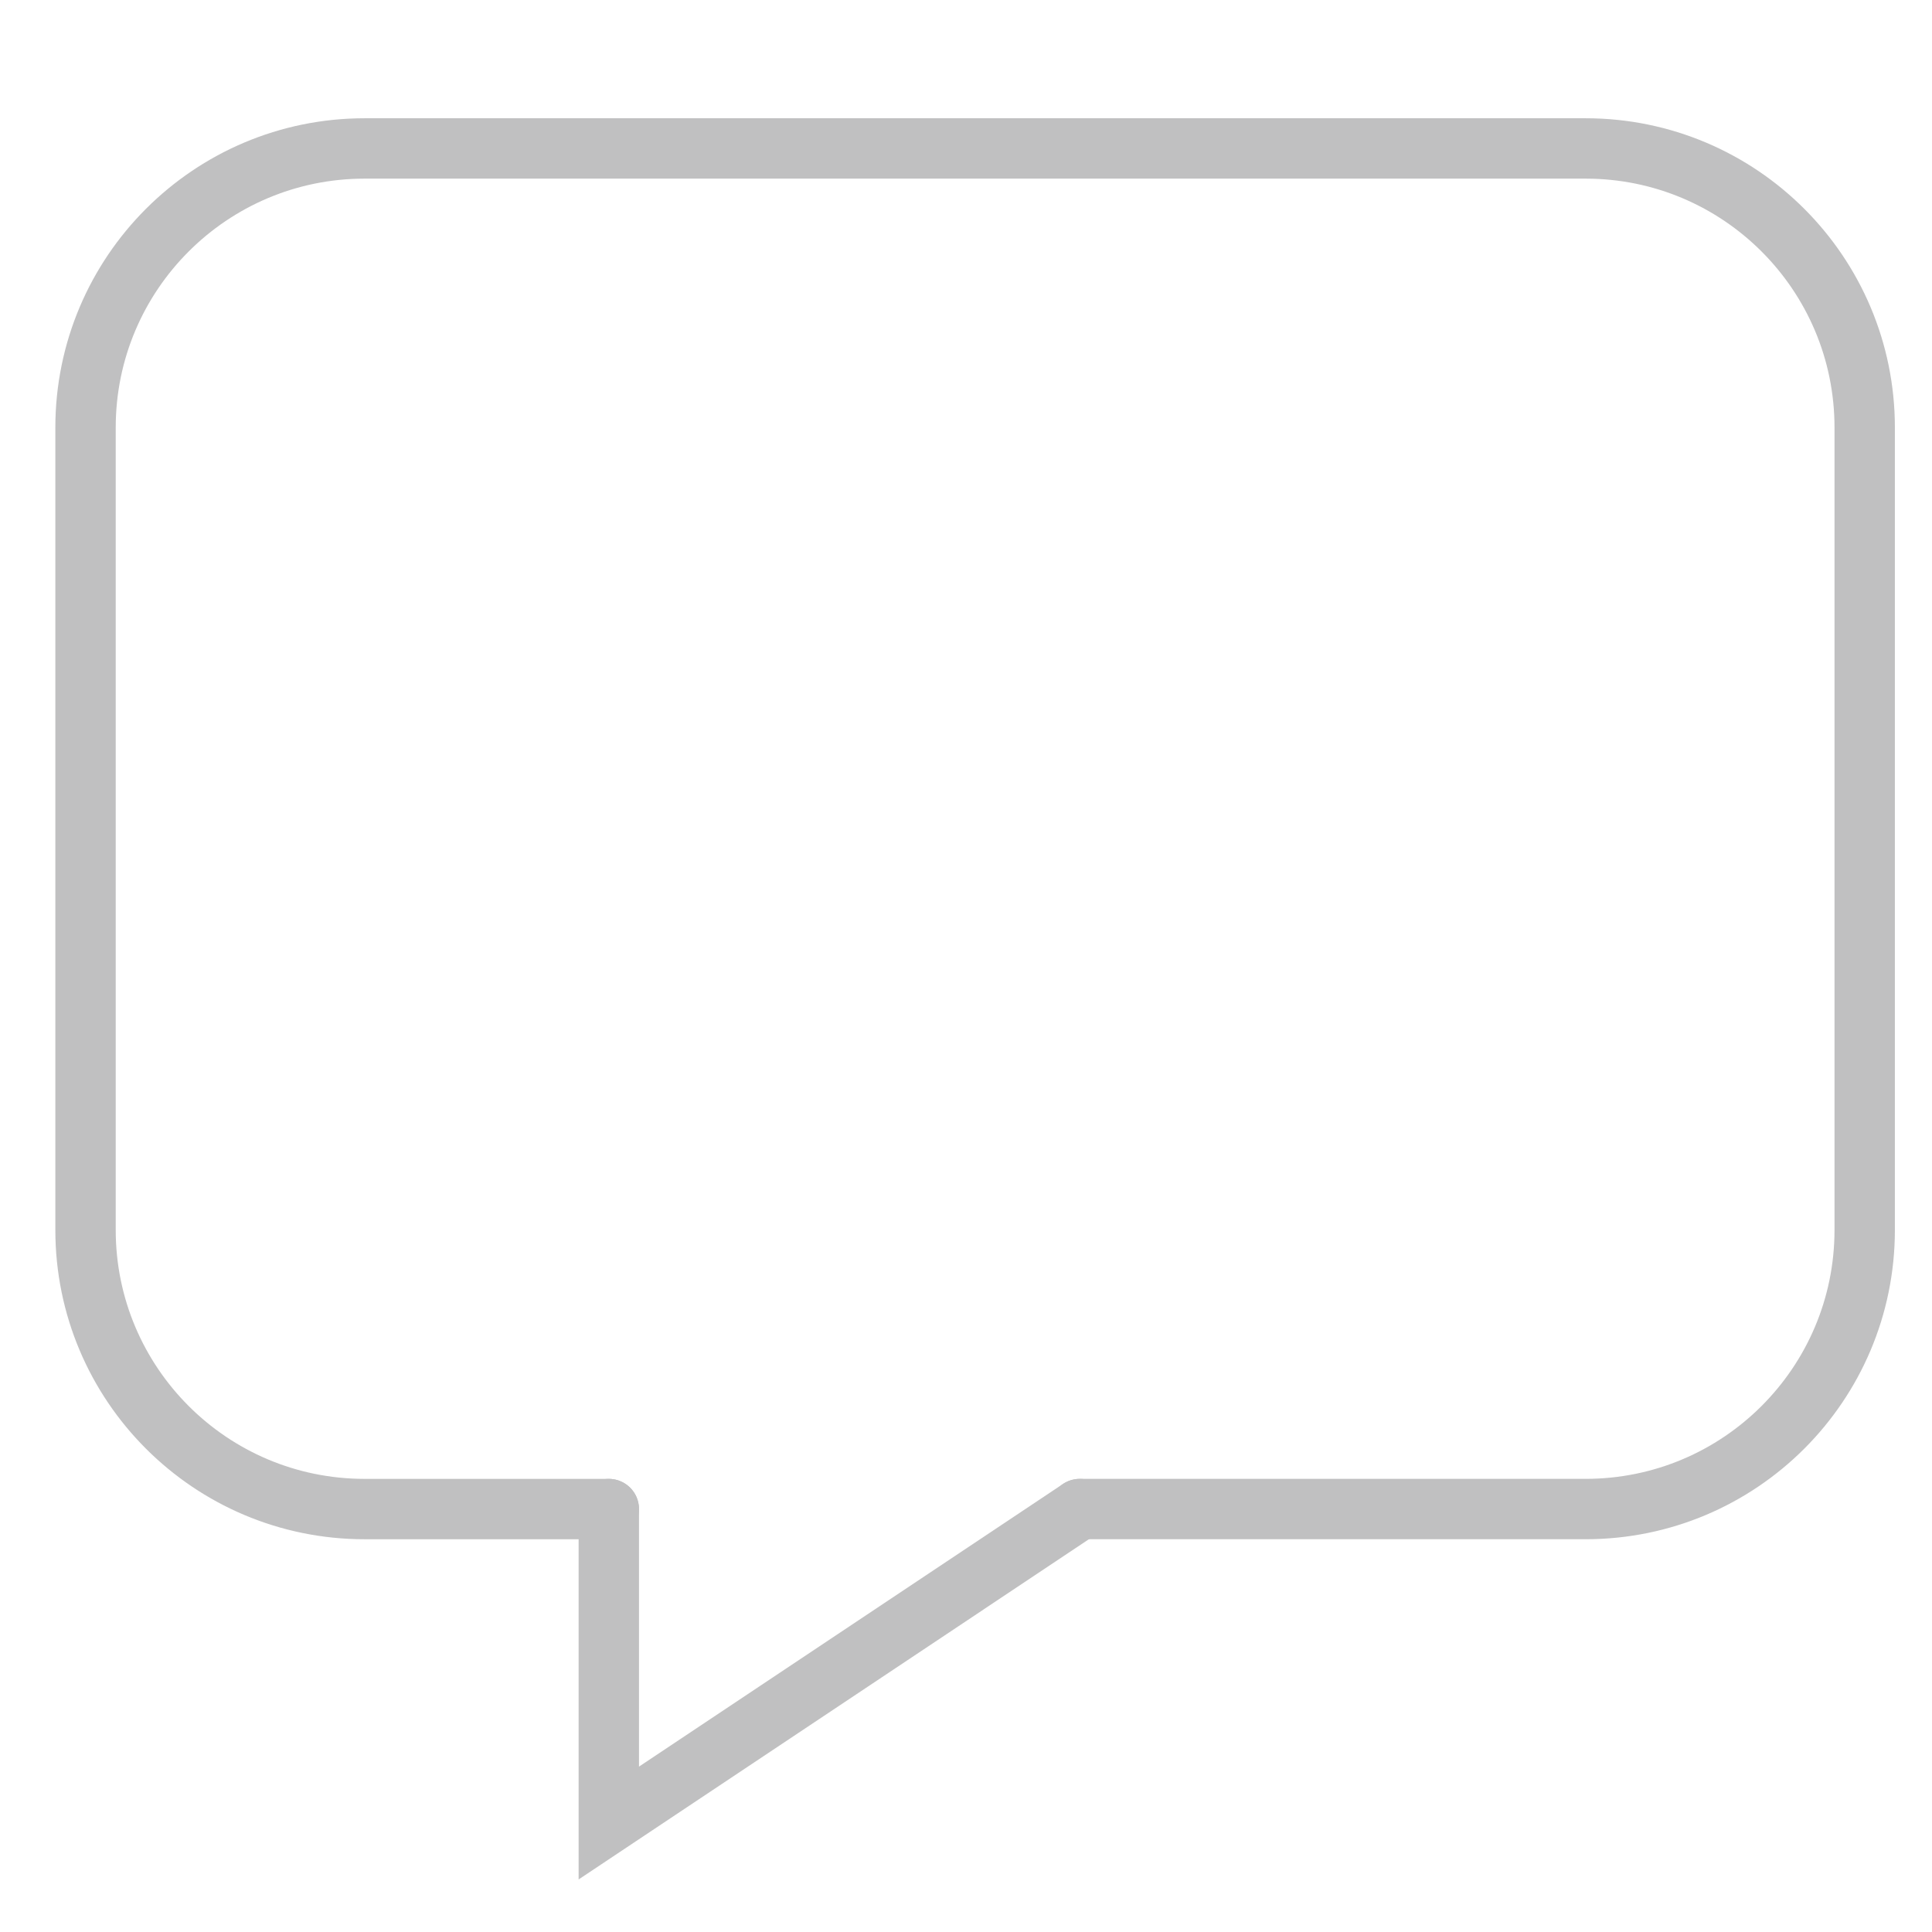<?xml version="1.0" encoding="utf-8"?>
<!-- Generator: Adobe Illustrator 16.0.0, SVG Export Plug-In . SVG Version: 6.00 Build 0)  -->
<!DOCTYPE svg PUBLIC "-//W3C//DTD SVG 1.1//EN" "http://www.w3.org/Graphics/SVG/1.1/DTD/svg11.dtd">
<svg version="1.1" id="Layer_1" xmlns="http://www.w3.org/2000/svg" xmlns:xlink="http://www.w3.org/1999/xlink" x="0px" y="0px"
	 width="128px" height="128px" viewBox="0 0 128 128" enable-background="new 0 0 128 128" xml:space="preserve">
<rect x="-2" y="-2.495" display="none" fill="#0A0A0A" width="133.5" height="133.167"/>
<path fill="none" stroke="#C0C0C1" stroke-width="4" stroke-linecap="round" d="M40.335,99.979H24.157
	c-10.211,0-18.49-8.277-18.49-18.49V28.325c0-10.211,8.279-18.49,18.49-18.49h80.894c10.213,0,18.49,8.279,18.49,18.49v53.163
	c0,10.213-8.277,18.49-18.49,18.49H71.537"/>
<path fill="none" stroke="#C0C0C1" stroke-width="4" stroke-linecap="round" d="M40.335,99.979v20.802l31.202-20.802"/>
<path display="none" fill="#F48121" d="M30.434,44.569c5.227,0,9.468,4.241,9.468,9.467c0,5.227-4.241,9.477-9.468,9.477
	c-5.226,0-9.467-4.25-9.467-9.477C20.967,48.81,25.208,44.569,30.434,44.569z"/>
<path display="none" fill="#F48121" d="M64.811,44.569c5.227,0,9.467,4.241,9.467,9.467c0,5.227-4.24,9.477-9.467,9.477
	c-5.239,0-9.475-4.25-9.475-9.477C55.336,48.81,59.571,44.569,64.811,44.569z"/>
<path display="none" fill="#F48121" d="M99.179,44.569c5.227,0,9.467,4.241,9.467,9.467c0,5.227-4.24,9.477-9.467,9.477
	c-5.226,0-9.467-4.25-9.467-9.477C89.712,48.81,93.953,44.569,99.179,44.569z"/>
</svg>
